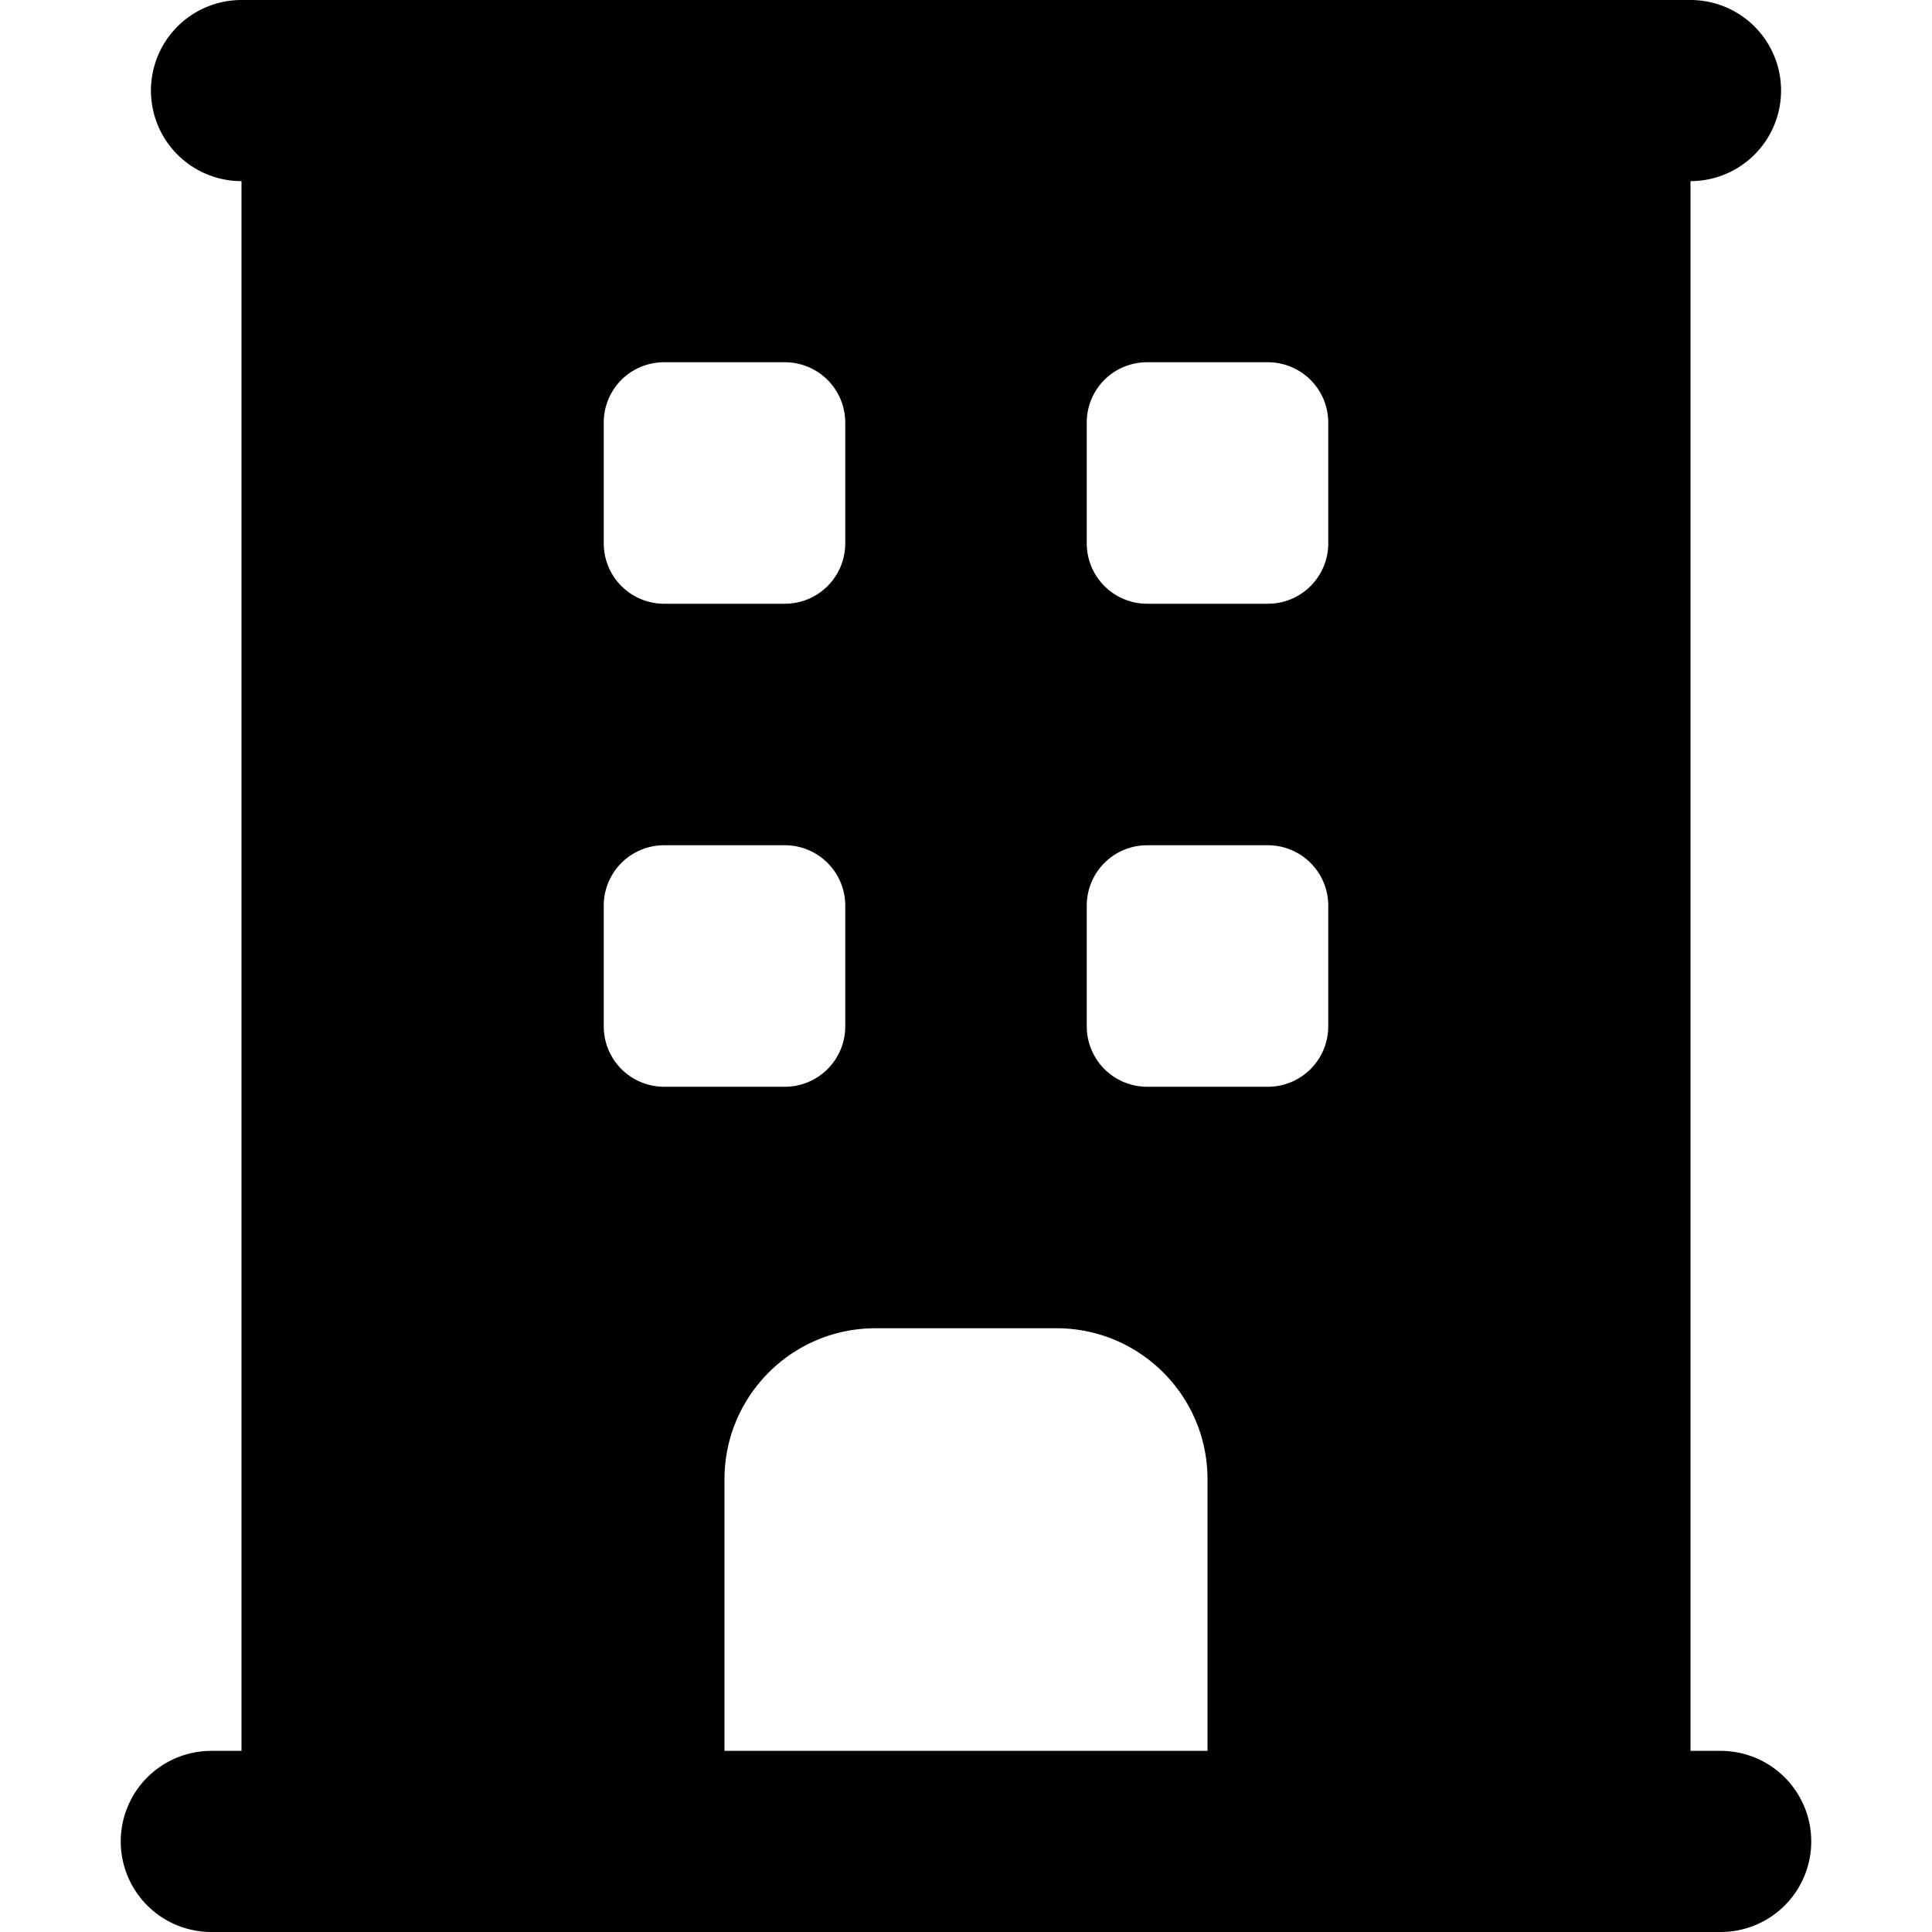 <svg xmlns="http://www.w3.org/2000/svg" width="16" height="16" fill="currentColor" viewBox="0 0 16 16">
  <path fill-rule="evenodd" d="M1.25.75A.75.75 0 0 1 2 0h12a.75.75 0 0 1 0 1.5v13h.25a.75.75 0 0 1 0 1.5H1.75a.75.75 0 0 1 0-1.5H2v-13a.75.75 0 0 1-.75-.75ZM6 14.5v-2.25c0-.69.56-1.25 1.25-1.25h1.5c.69 0 1.25.56 1.25 1.25v2.25H6ZM5.146 3.146A.5.5 0 0 0 5 3.5v1a.5.5 0 0 0 .5.5h1a.5.5 0 0 0 .5-.5v-1a.5.5 0 0 0-.5-.5h-1a.5.5 0 0 0-.354.146ZM5 7.5a.5.5 0 0 1 .5-.5h1a.5.5 0 0 1 .5.5v1a.5.5 0 0 1-.5.5h-1a.5.5 0 0 1-.5-.5v-1Zm4.146-4.354A.5.5 0 0 0 9 3.5v1a.5.5 0 0 0 .5.5h1a.5.5 0 0 0 .5-.5v-1a.5.5 0 0 0-.5-.5h-1a.5.5 0 0 0-.354.146ZM9 7.5a.5.5 0 0 1 .5-.5h1a.5.5 0 0 1 .5.5v1a.5.5 0 0 1-.5.5h-1a.5.5 0 0 1-.5-.5v-1Z" clip-rule="evenodd"/>
</svg>
